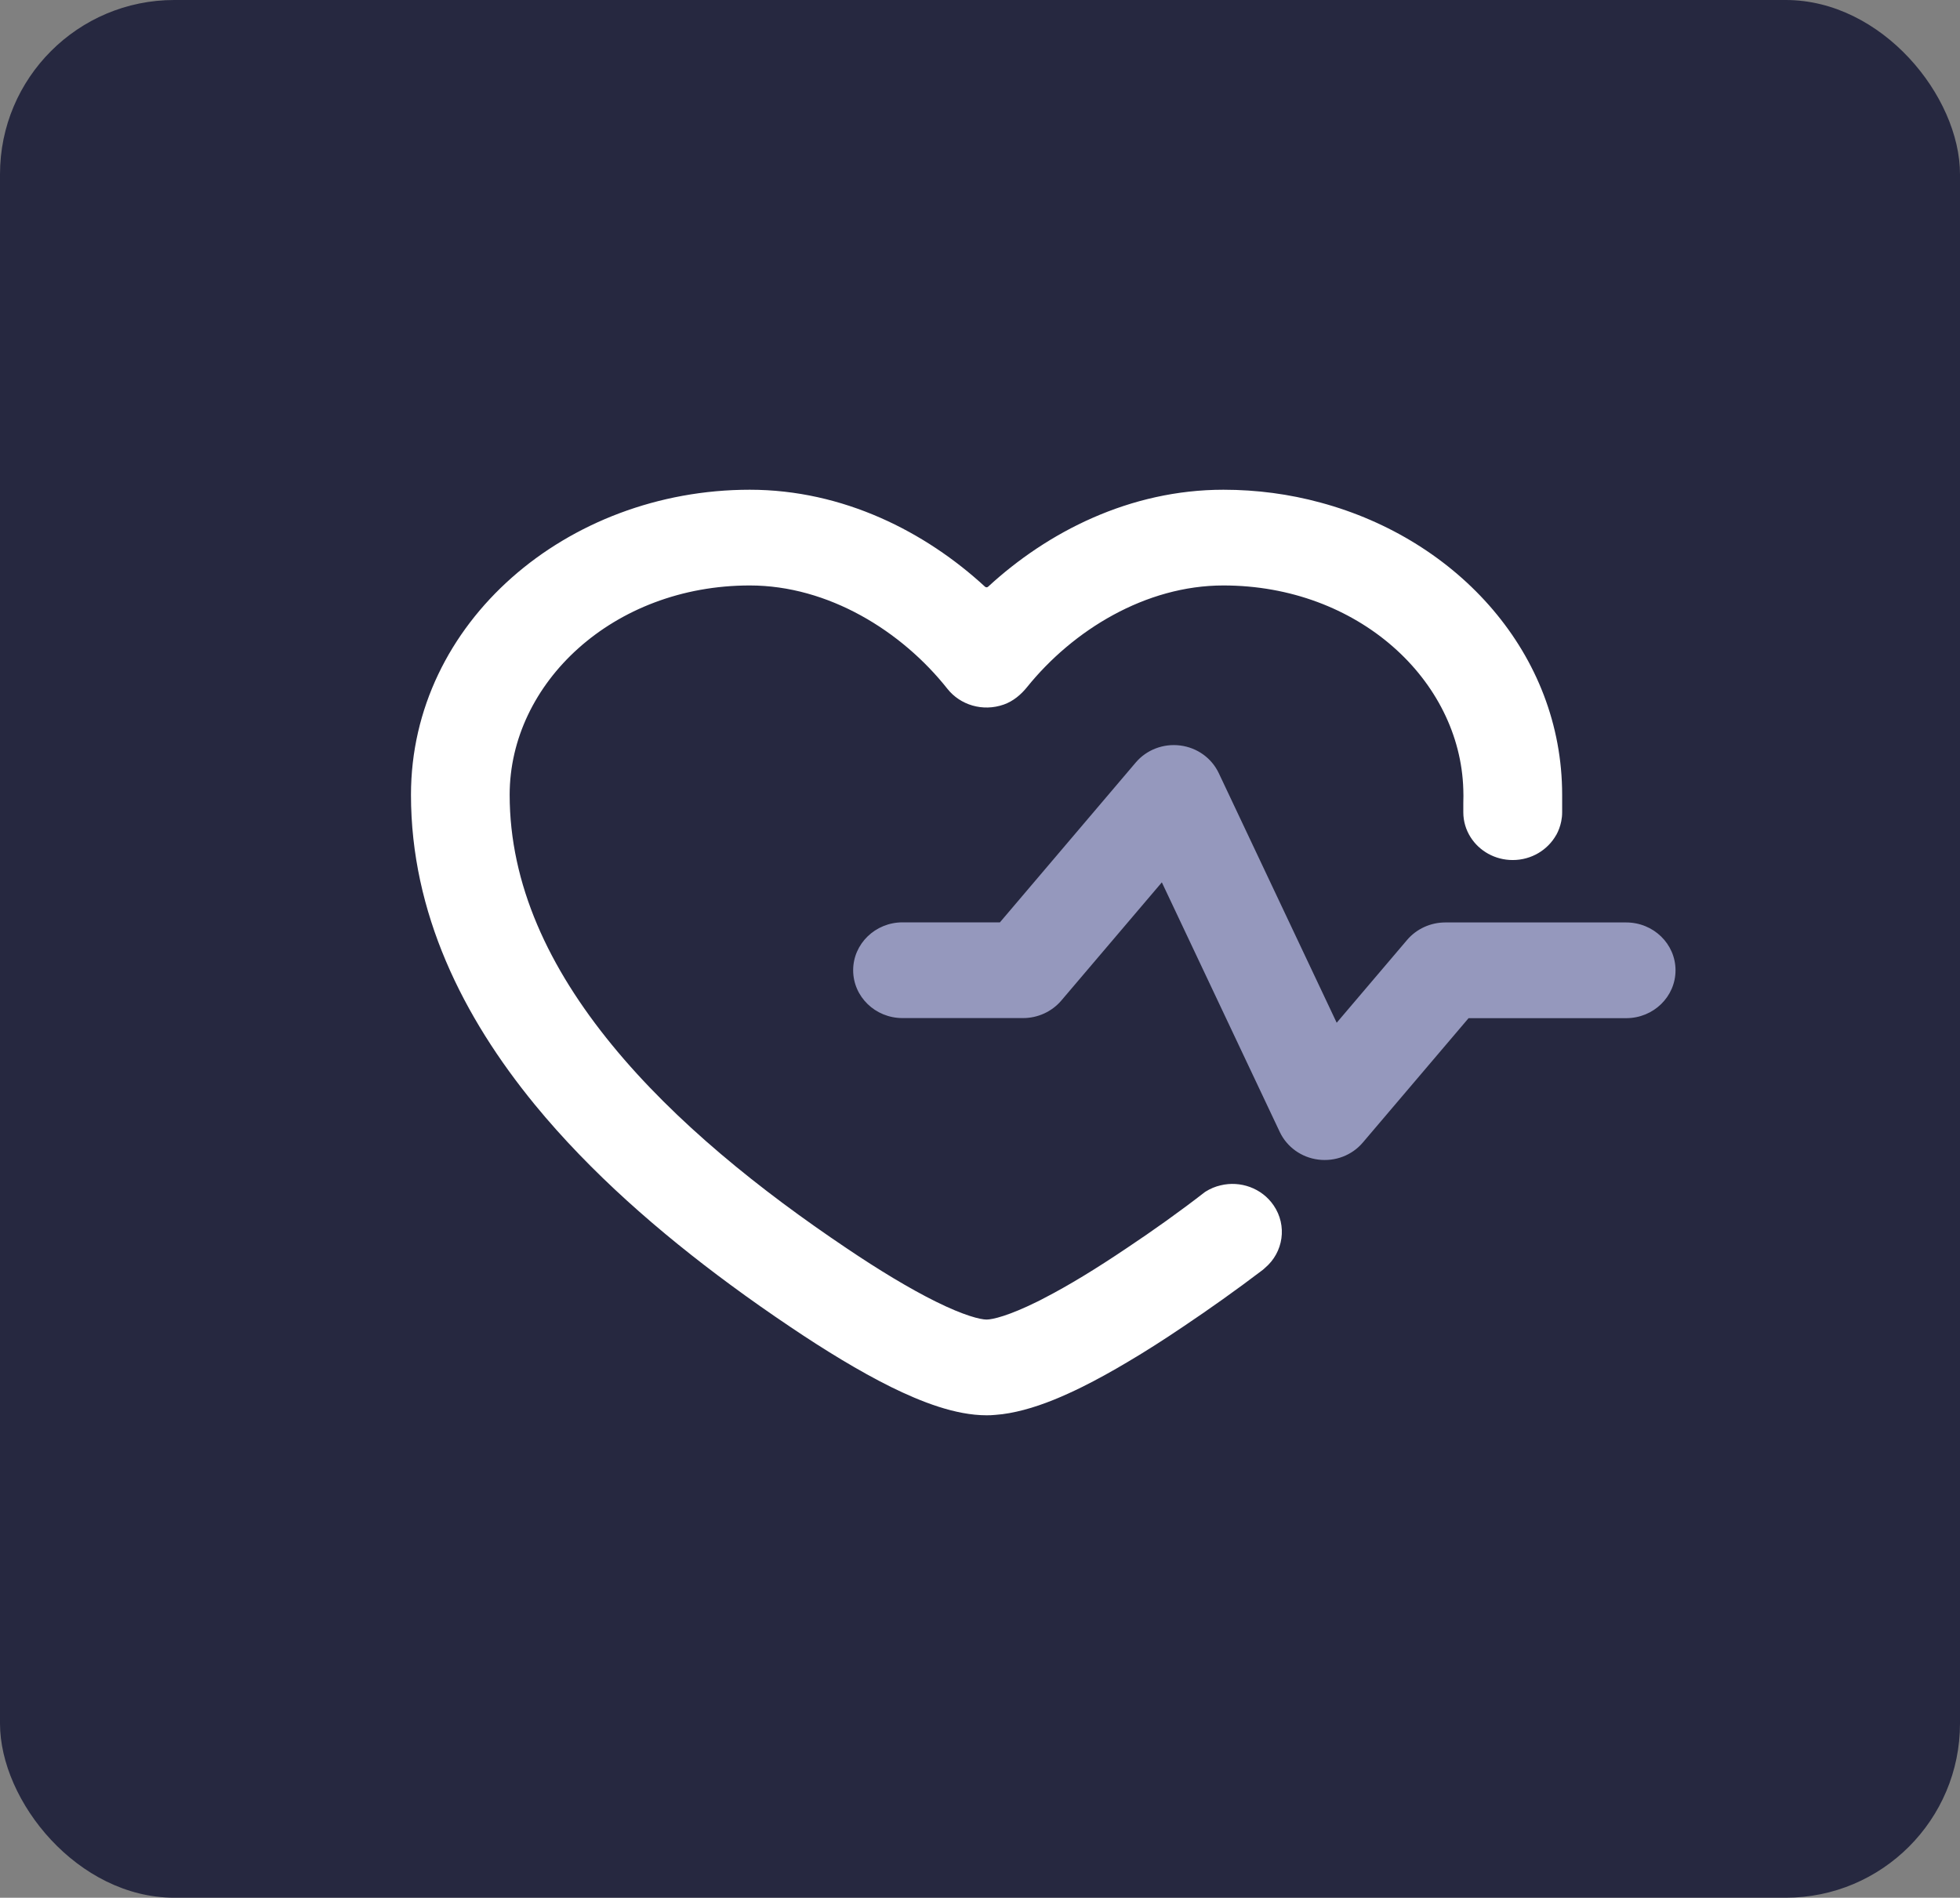 <svg width="63" height="61" viewBox="0 0 63 61" fill="none" xmlns="http://www.w3.org/2000/svg">
<rect x="0" y="0" width="63" height="61" fill="#808080" stroke="none"/>
<rect width="63" height="61" rx="5.601" fill="#262840"/>
<path d="M39.173 24.848C38.944 24.367 38.48 24.032 37.936 23.963C37.395 23.894 36.854 24.1 36.507 24.509L32.14 29.648H29.009C28.135 29.648 27.423 30.338 27.423 31.187C27.423 32.036 28.132 32.725 29.009 32.725H32.886C33.358 32.725 33.807 32.519 34.11 32.166L37.345 28.362L41.137 36.389C41.366 36.87 41.831 37.206 42.374 37.274C42.915 37.343 43.456 37.137 43.803 36.728L47.204 32.728H52.27C53.147 32.728 53.856 32.039 53.856 31.189C53.856 30.34 53.147 29.651 52.27 29.651H46.455C45.983 29.651 45.533 29.857 45.231 30.21L42.965 32.875L39.173 24.848Z" fill="#9598BD"/>
<path d="M50.212 25.549V26.111C50.212 26.211 50.202 26.307 50.183 26.399C50.152 26.556 50.097 26.704 50.023 26.839L50.02 26.841C49.75 27.319 49.227 27.645 48.623 27.645C48.051 27.645 47.547 27.352 47.268 26.91C47.121 26.678 47.035 26.404 47.035 26.111V25.806C47.04 25.722 47.04 25.438 47.035 25.382C46.935 21.86 43.652 18.819 39.324 18.819C36.824 18.819 34.489 20.255 33.013 22.086C32.816 22.33 32.567 22.541 32.262 22.648C31.585 22.885 30.865 22.661 30.453 22.142C28.982 20.283 26.624 18.819 24.1 18.819C19.704 18.819 16.382 21.956 16.382 25.549C16.382 28.428 17.642 31.111 19.672 33.59C21.705 36.074 24.444 38.264 27.21 40.122C28.255 40.827 29.242 41.424 30.085 41.841C30.989 42.289 31.514 42.416 31.711 42.416C31.908 42.416 32.433 42.289 33.339 41.841C33.41 41.806 33.483 41.77 33.557 41.729C34.35 41.322 35.256 40.766 36.212 40.122C37.066 39.553 37.914 38.95 38.736 38.312C38.741 38.312 38.746 38.307 38.749 38.304C38.901 38.208 39.067 38.139 39.235 38.101C39.865 37.948 40.556 38.187 40.937 38.744C41.383 39.395 41.252 40.257 40.661 40.755L40.653 40.763C40.635 40.781 40.614 40.799 40.593 40.816C39.736 41.467 38.872 42.08 38.019 42.652C37.431 43.049 36.84 43.428 36.259 43.771C35.752 44.074 35.256 44.348 34.778 44.585C34.19 44.875 33.547 45.152 32.906 45.32C32.598 45.401 32.291 45.46 31.992 45.48C31.897 45.49 31.803 45.493 31.711 45.493C30.708 45.493 29.605 45.058 28.643 44.585C27.622 44.079 26.506 43.395 25.403 42.652C24.765 42.223 24.121 41.773 23.48 41.3C21.217 39.634 18.987 37.699 17.188 35.505C14.877 32.682 13.21 29.346 13.21 25.549C13.21 20.009 18.22 15.742 24.1 15.742C27.105 15.742 29.749 17.097 31.661 18.859C31.69 18.885 31.734 18.885 31.761 18.859C33.673 17.097 36.32 15.742 39.324 15.742C40.401 15.742 41.449 15.884 42.441 16.154C46.872 17.346 50.212 21.023 50.212 25.549Z" fill="white"/>
</svg>
